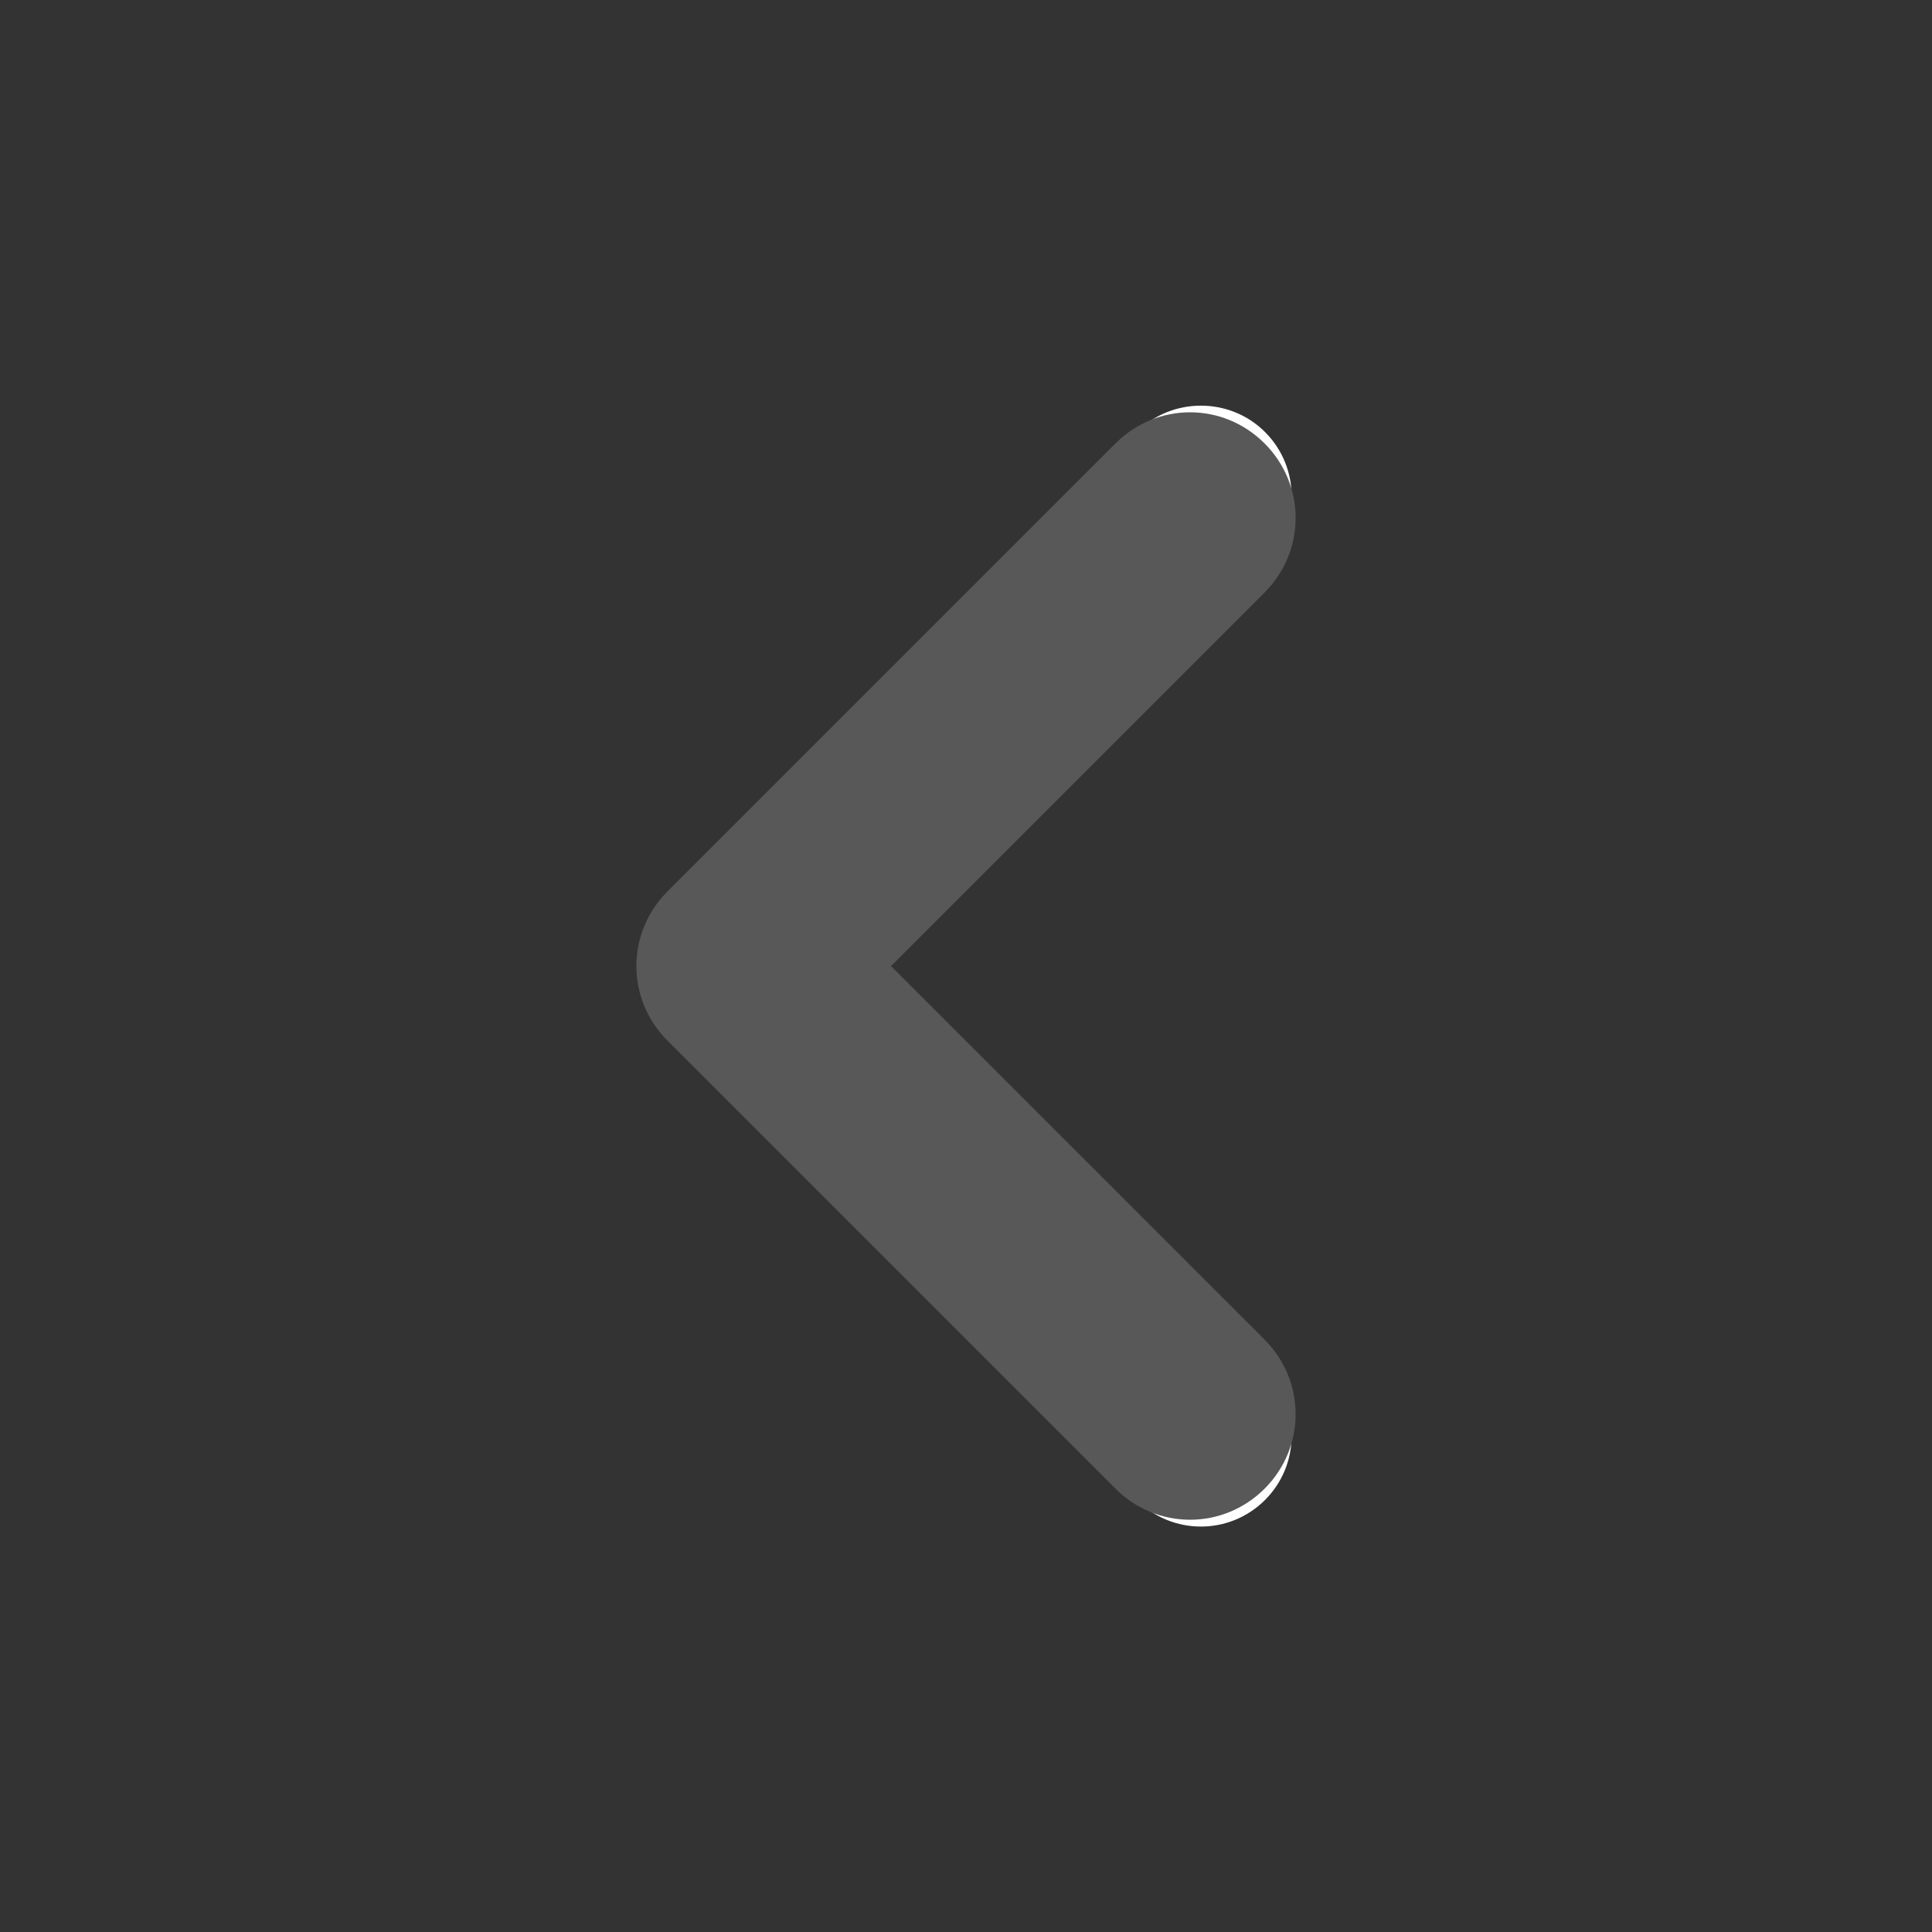 <?xml version="1.0" encoding="UTF-8" standalone="no"?>
<!-- Created with Inkscape (http://www.inkscape.org/) -->

<svg
   xmlns:dc="http://purl.org/dc/elements/1.1/"
   xmlns:cc="http://creativecommons.org/ns#"
   xmlns:rdf="http://www.w3.org/1999/02/22-rdf-syntax-ns#"
   xmlns:svg="http://www.w3.org/2000/svg"
   xmlns="http://www.w3.org/2000/svg"
   xmlns:sodipodi="http://sodipodi.sourceforge.net/DTD/sodipodi-0.dtd"
   xmlns:inkscape="http://www.inkscape.org/namespaces/inkscape"
   width="64"
   height="64"
   id="svg2"
   version="1.1"
   inkscape:version="0.48.4 r9939"
   sodipodi:docname="ic_ab_back_nokia_light.svg"
   inkscape:export-filename="../res/drawable-xhdpi/ic_ab_back_nokia_light.png"
   inkscape:export-xdpi="90"
   inkscape:export-ydpi="90">
  <rect width="100%" height="100%" fill="#333333" stroke="none"/>
  <defs
     id="defs4" />
  <sodipodi:namedview
     id="base"
     pagecolor="#ffffff"
     bordercolor="#666666"
     borderopacity="1.0"
     inkscape:pageopacity="0.0"
     inkscape:pageshadow="2"
     inkscape:zoom="4"
     inkscape:cx="65.014559"
     inkscape:cy="67.168677"
     inkscape:document-units="px"
     inkscape:current-layer="layer1"
     showgrid="false"
     inkscape:window-width="1871"
     inkscape:window-height="1056"
     inkscape:window-x="49"
     inkscape:window-y="24"
     inkscape:window-maximized="1"
     showguides="true"
     inkscape:guide-bbox="true" />
  <g
     inkscape:label="Ebene 1"
     inkscape:groupmode="layer"
     id="layer1"
     transform="translate(0,-988.362)">
    <rect
       style="opacity:0.75;fill:#999999;fill-opacity:1;stroke:none"
       id="rect2985-0"
       width="28"
       height="7"
       x="-762.128"
       y="680.882"
       rx="3.5"
       ry="3.5"
       inkscape:transform-center-x="-7.4246376"
       transform="matrix(0.707,-0.707,0.707,0.707,0,0)"
       inkscape:transform-center-y="-7.4246676" />
    <path
       style="opacity:1;fill:#ffffff;fill-opacity:1;stroke:none"
       d="M 39.781 13.438 C 39.014 13.438 38.244 13.725 37.656 14.312 L 22.094 29.875 C 20.919 31.05 20.919 32.95 22.094 34.125 L 37.656 49.688 C 38.831 50.863 40.731 50.863 41.906 49.688 C 43.081 48.512 43.081 46.613 41.906 45.438 L 28.469 32 L 41.906 18.562 C 43.081 17.387 43.081 15.488 41.906 14.312 C 41.319 13.725 40.548 13.438 39.781 13.438 z "
       transform="translate(0,988.362)"
       id="rect2985-0-2" />
    <rect
       style="opacity:0.75;fill:#999999;fill-opacity:1;stroke:none"
       id="rect2985-0-7"
       width="28"
       height="7"
       x="680.882"
       y="755.128"
       rx="3.5"
       ry="3.5"
       inkscape:transform-center-x="-7.4246808"
       transform="matrix(0.707,0.707,-0.707,0.707,0,0)"
       inkscape:transform-center-y="7.4246162" />
    <path
       style="fill:#585858;fill-opacity:1;stroke:none"
       d="m 39.422,1002.02 c -0.895,0 -1.783,0.346 -2.469,1.031 l -14.844,14.844 c -1.371,1.371 -1.371,3.566 0,4.938 l 14.844,14.844 c 1.371,1.371 3.566,1.371 4.938,0 1.371,-1.371 1.371,-3.567 0,-4.938 l -12.375,-12.375 12.375,-12.375 c 1.371,-1.371 1.371,-3.566 0,-4.938 -0.686,-0.685 -1.574,-1.031 -2.469,-1.031 z"
       id="rect2985-0-79"
       inkscape:connector-curvature="0" />
  </g>
</svg>
